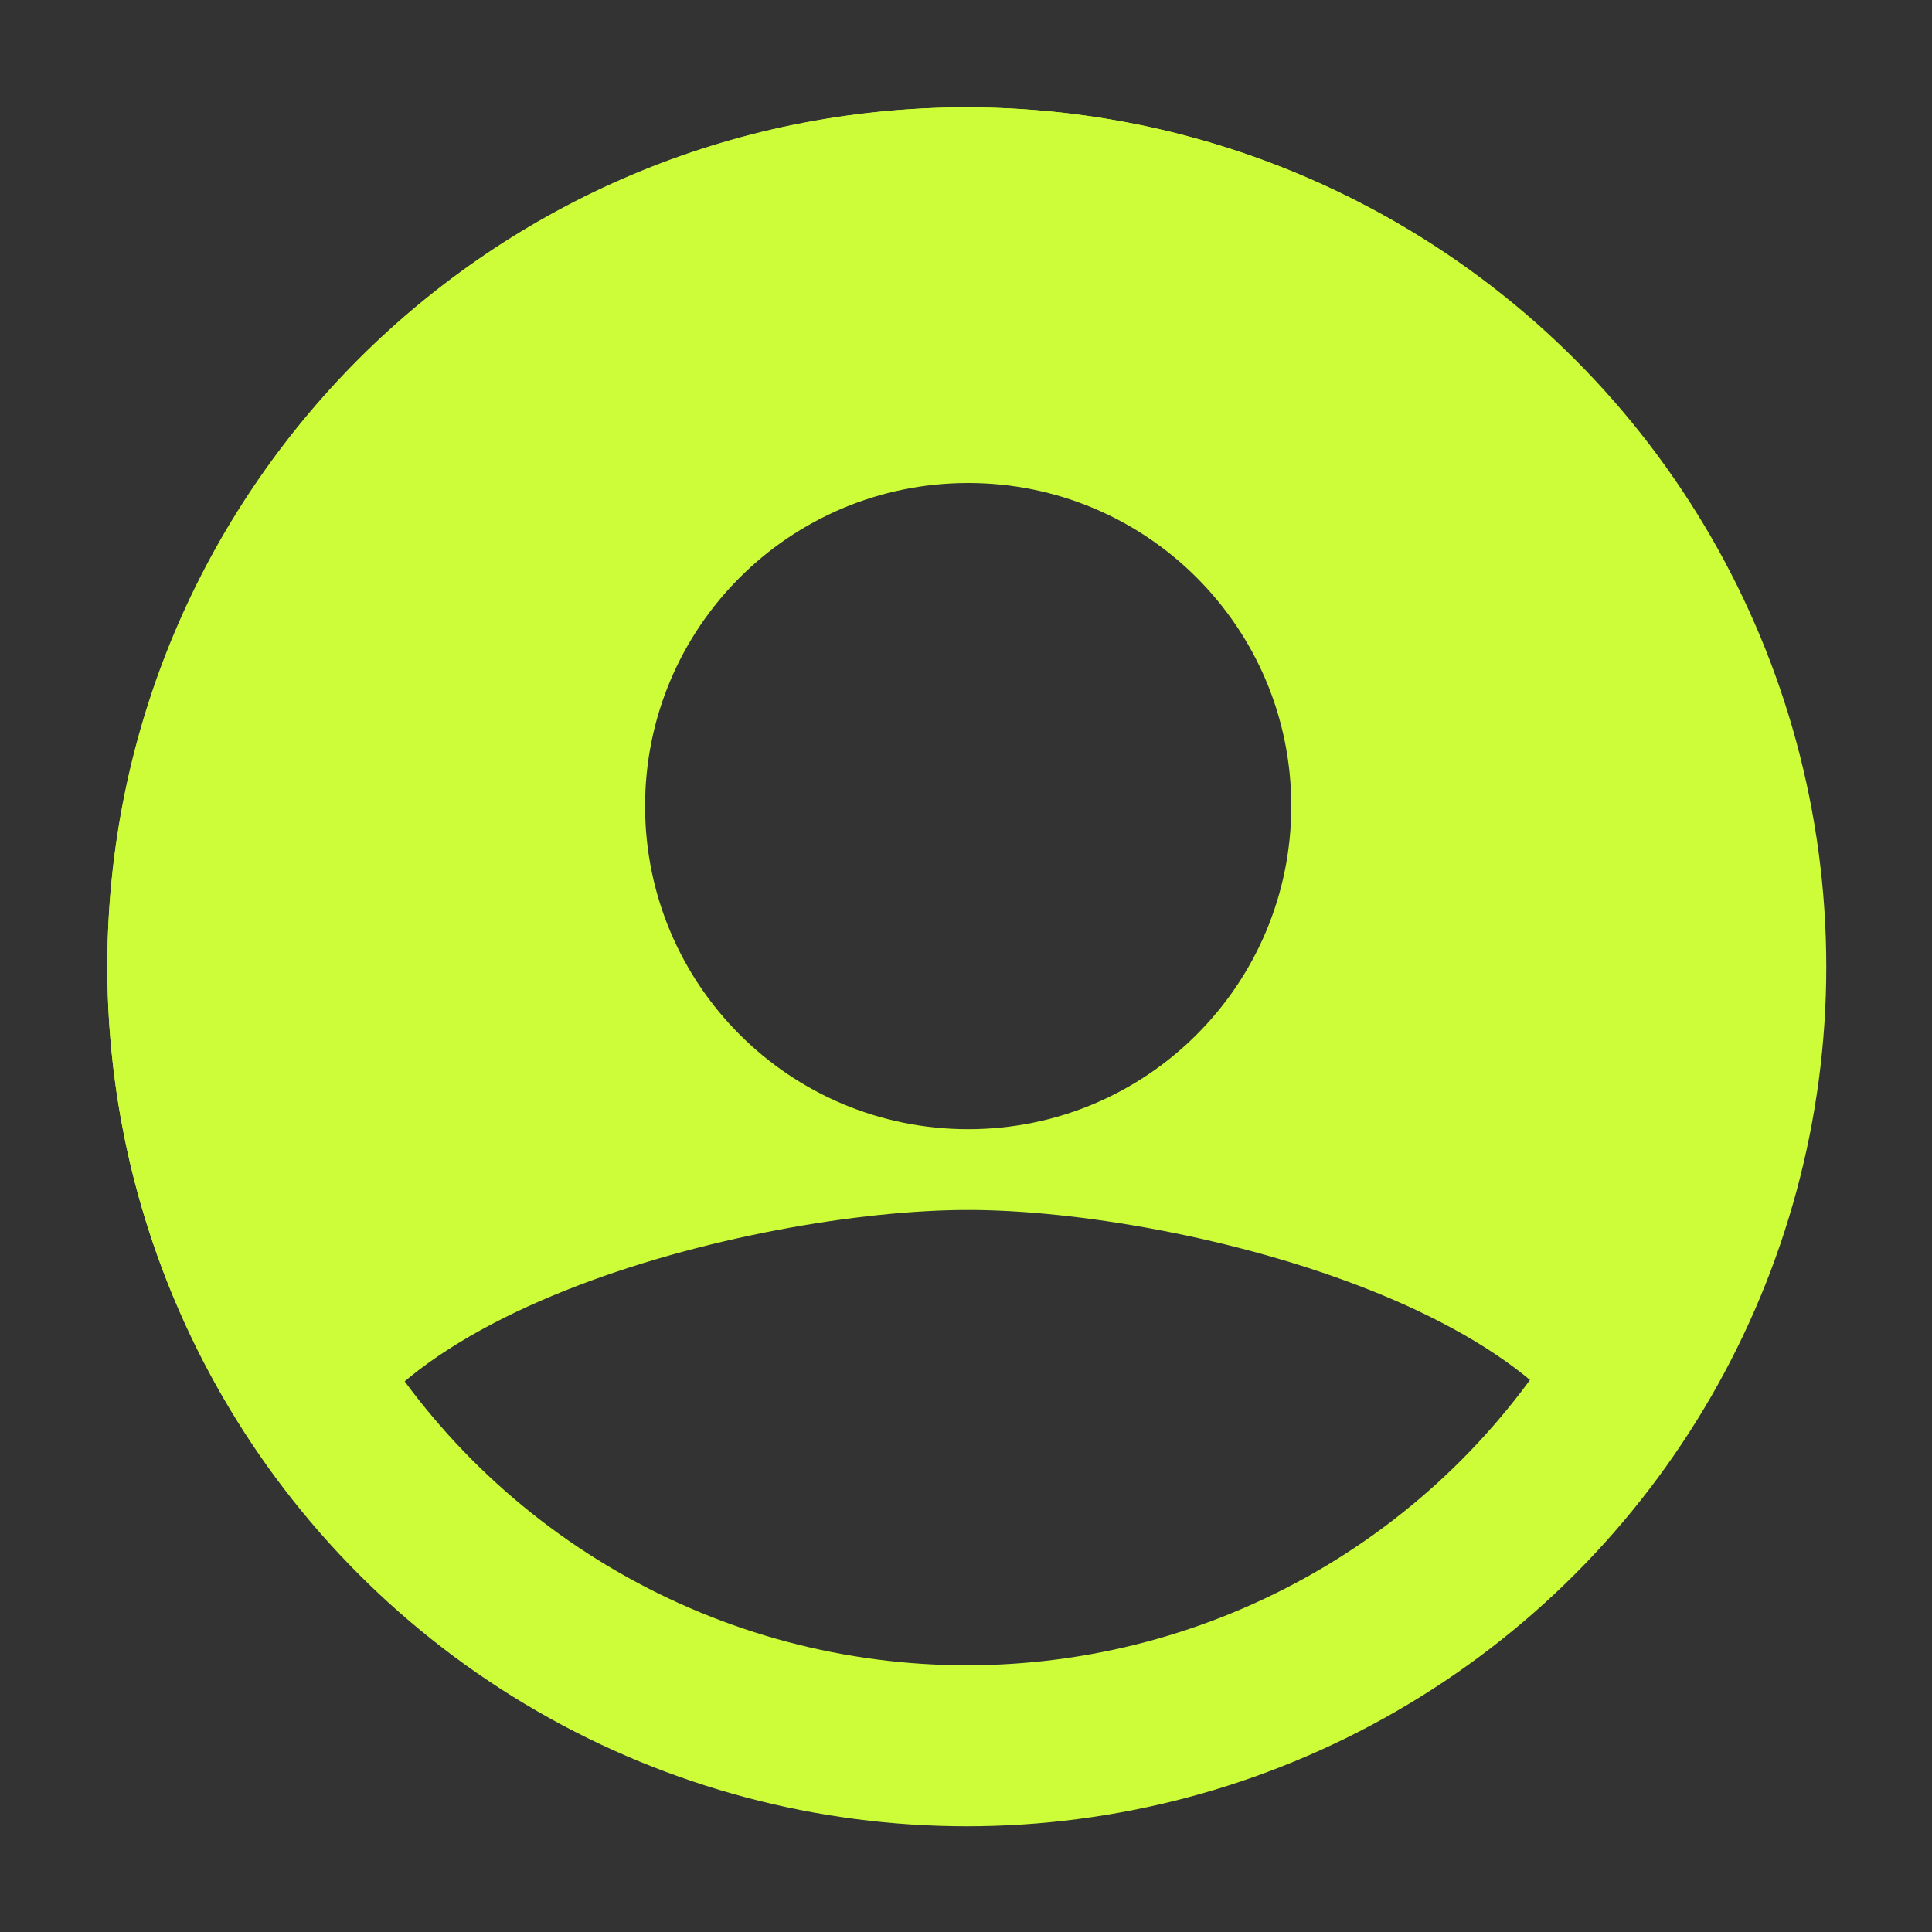 <svg width="36" height="36" viewBox="0 0 36 36" fill="none" xmlns="http://www.w3.org/2000/svg">
<rect x="0" y="0" width="36" height="36" fill="#333333" stroke="none"/>
<circle cx="18.015" cy="18.015" r="14.515" stroke="#CCFD38" stroke-width="3"/>
<path fill-rule="evenodd" clip-rule="evenodd" d="M30.08 28.492C32.522 25.683 34 22.014 34 18C34 9.163 26.837 2 18 2C9.163 2 2 9.163 2 18C2 22.058 3.511 25.763 6 28.583V28.566C6 24.562 14.022 22.546 18.041 22.546C22.034 22.546 29.982 24.538 30.08 28.492ZM12.02 15.02C12.02 11.694 14.714 9 18.041 9C21.367 9 24.061 11.694 24.061 15.02C24.061 18.346 21.367 21.041 18.041 21.041C14.714 21.041 12.02 18.346 12.02 15.02Z" fill="#CCFD38"/>
</svg>
